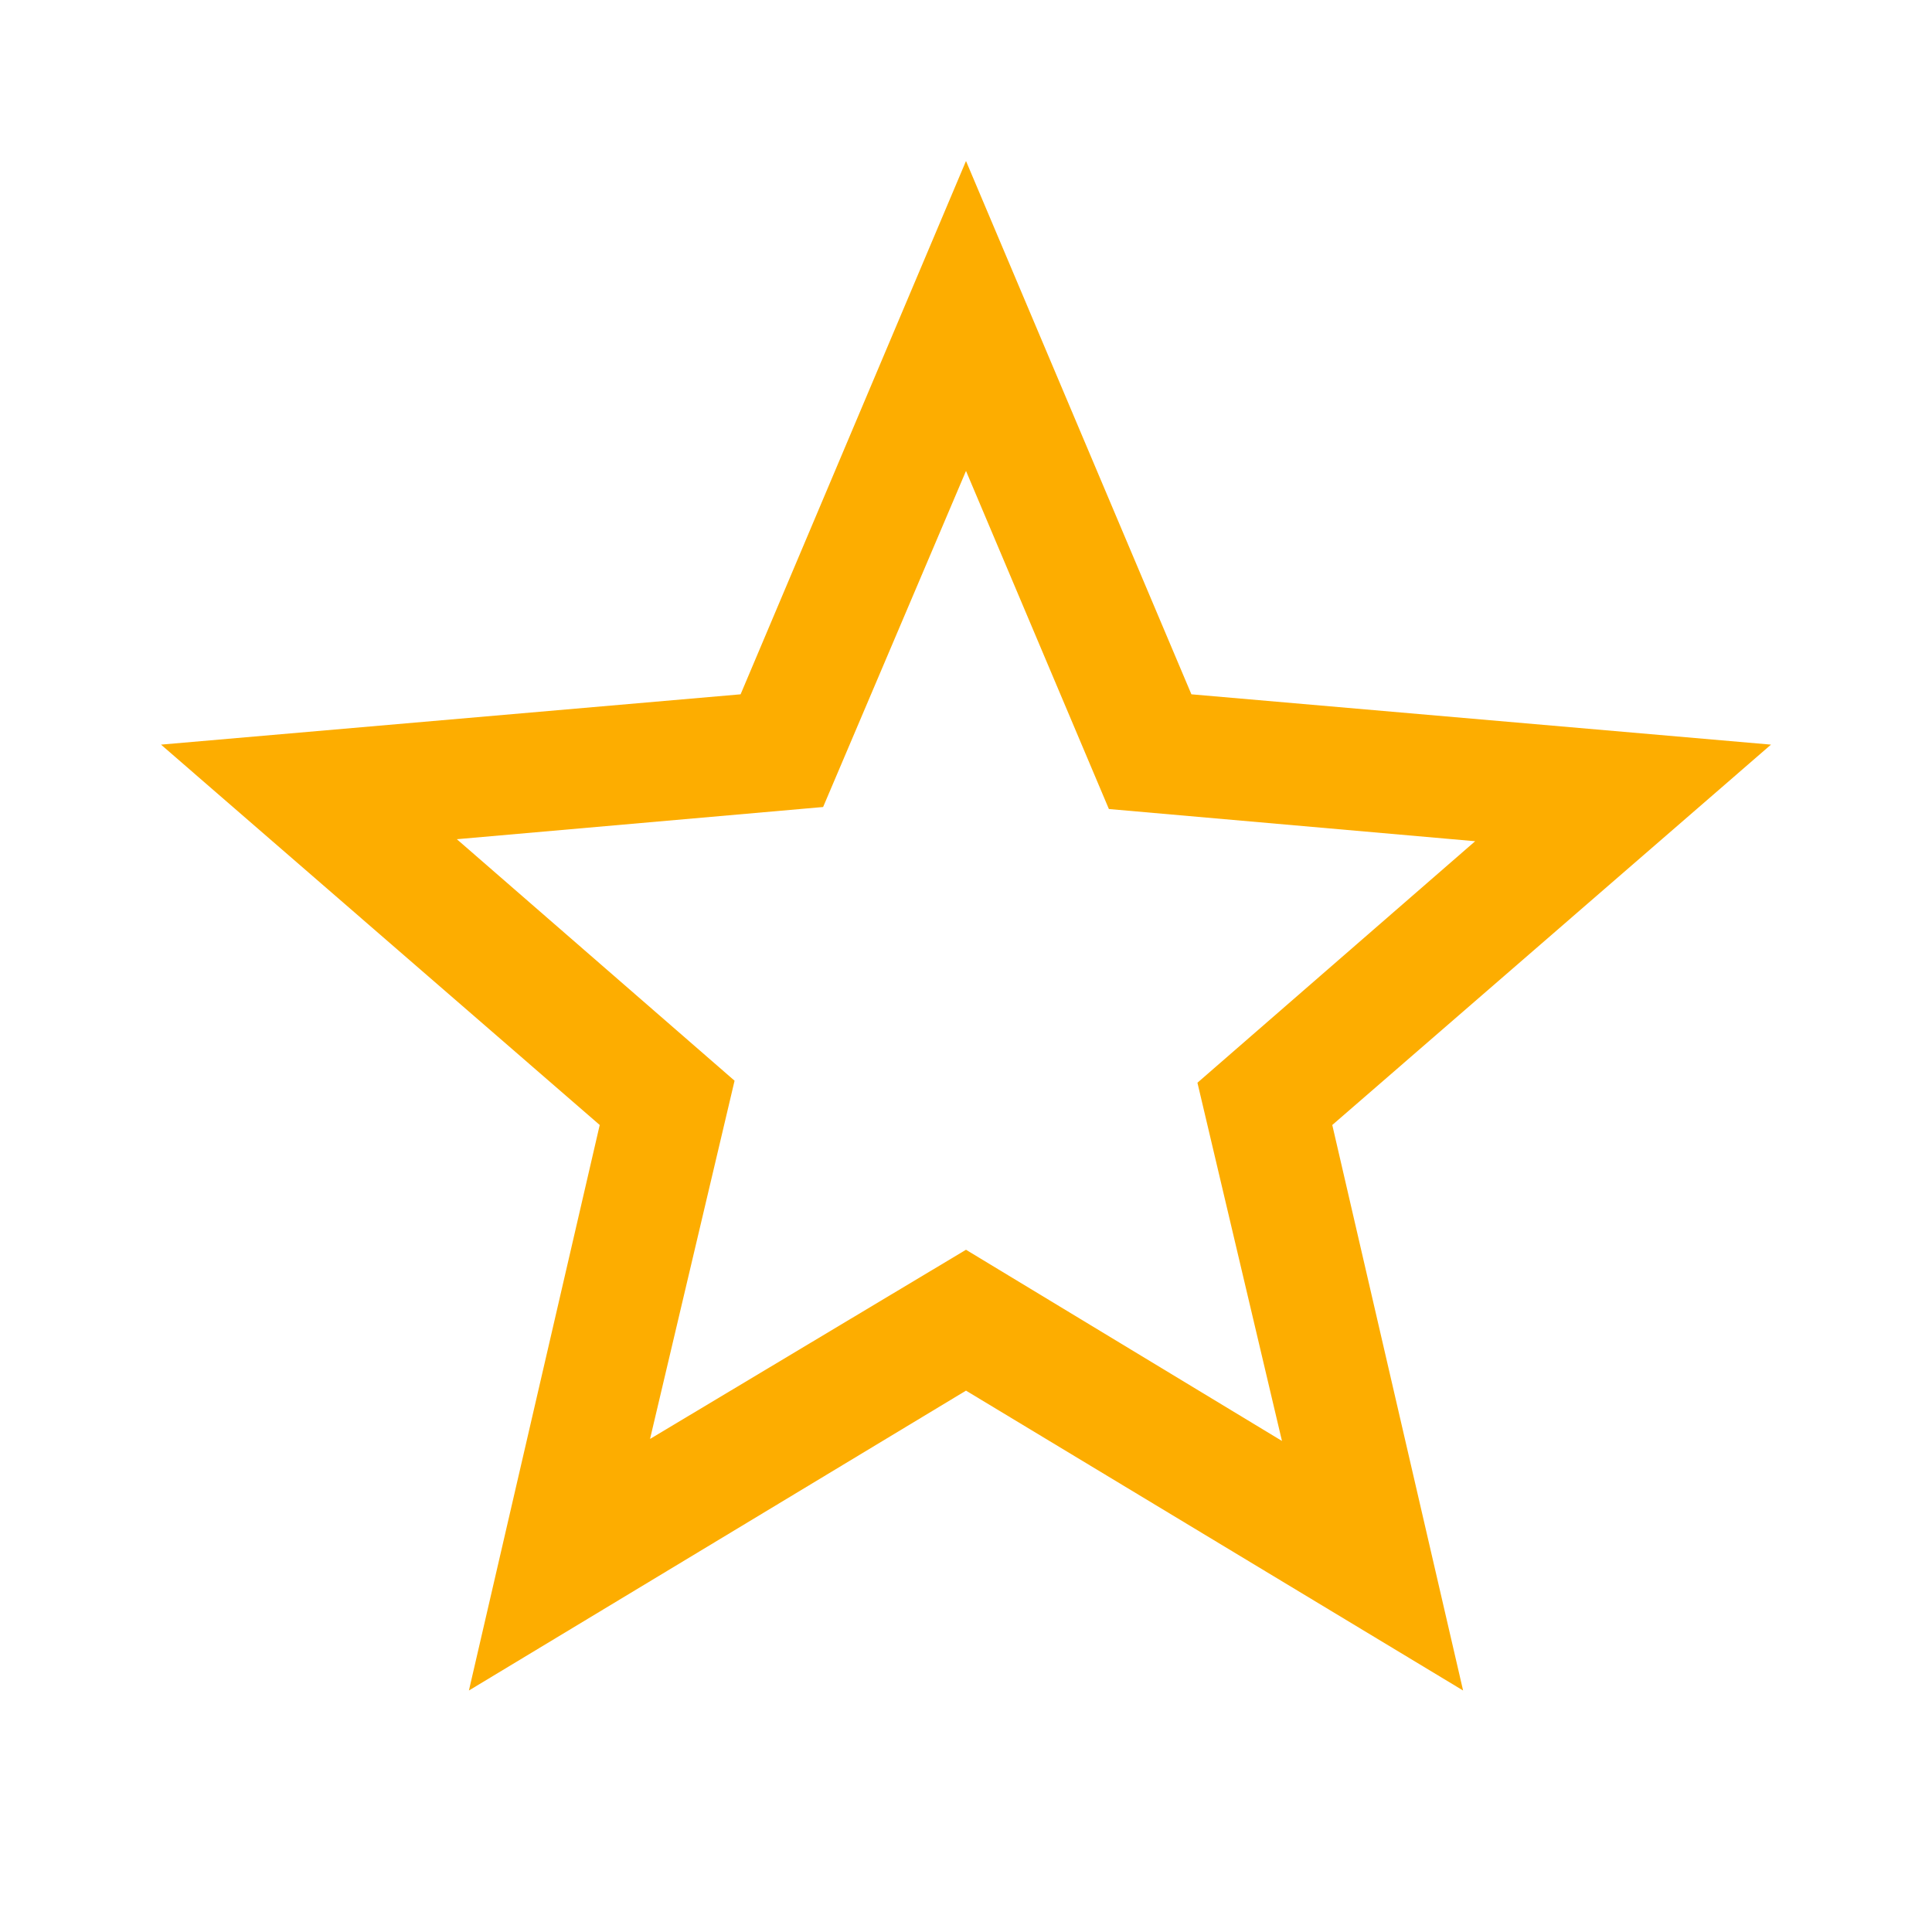 <svg xmlns="http://www.w3.org/2000/svg" height="48px" viewBox="0 -960 960 960" width="48px" fill="#fdad00"><path d="m323-245 157-94 157 95-42-178 138-120-182-16-71-168-71 167-182 16 138 120-42 178Zm-90 125 65-281L80-590l288-25 112-265 112 265 288 25-218 189 65 281-247-149-247 149Zm247-355Z"/></svg>